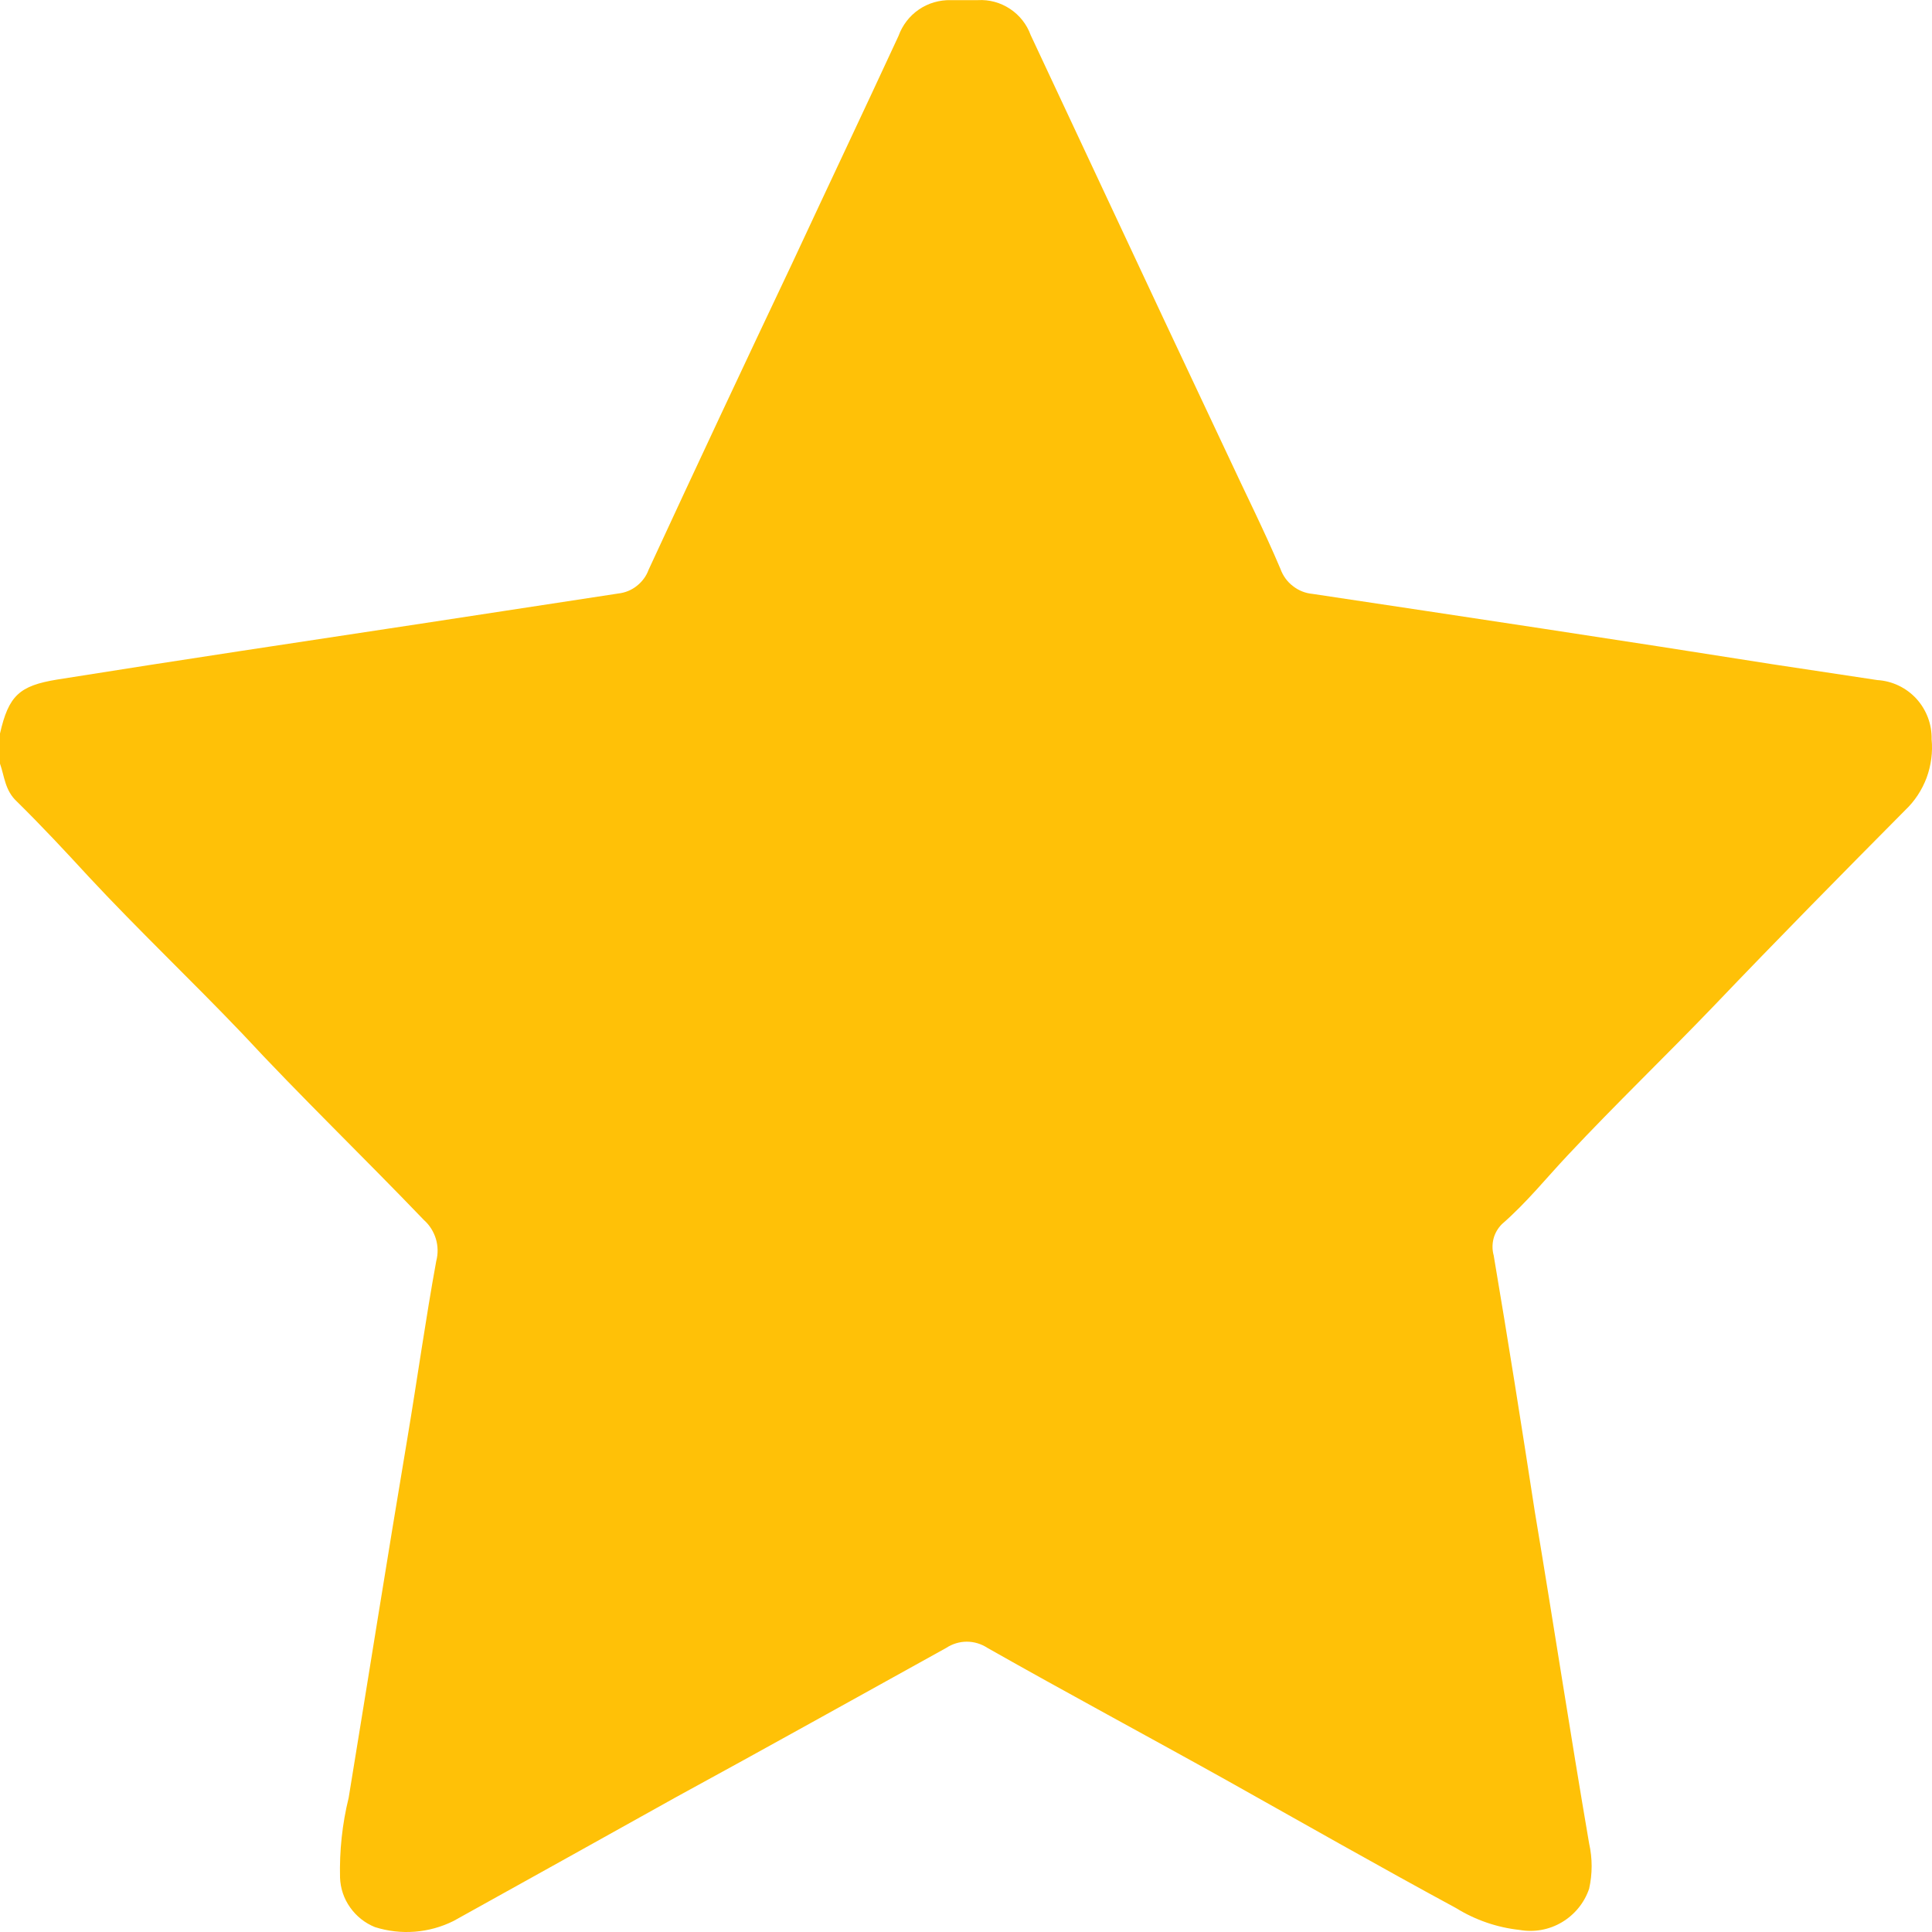 <svg width="15" height="15" viewBox="0 0 15 15" fill="none" xmlns="http://www.w3.org/2000/svg">
<path d="M0 5.929V5.695C0.067 5.401 0.15 5.324 0.444 5.276C1.384 5.126 2.326 4.985 3.269 4.842L4.8 4.608C4.853 4.602 4.903 4.582 4.944 4.549C4.986 4.516 5.018 4.473 5.036 4.423C5.404 3.627 5.781 2.824 6.152 2.041C6.426 1.452 6.704 0.867 6.976 0.279C7.006 0.196 7.061 0.124 7.134 0.074C7.207 0.024 7.294 -0.001 7.382 0.001H7.593C7.681 -0.004 7.768 0.02 7.842 0.069C7.916 0.118 7.972 0.189 8.002 0.272L9.031 2.469L9.529 3.527C9.667 3.825 9.814 4.116 9.941 4.416C9.96 4.469 9.993 4.516 10.038 4.55C10.082 4.585 10.135 4.606 10.191 4.611C11.383 4.79 12.575 4.969 13.767 5.158L14.575 5.28C14.691 5.287 14.8 5.339 14.879 5.425C14.957 5.511 15 5.624 14.997 5.74C15.007 5.841 14.993 5.943 14.958 6.039C14.922 6.134 14.866 6.22 14.792 6.29C14.294 6.792 13.799 7.294 13.31 7.806C12.936 8.196 12.546 8.57 12.175 8.966C12.006 9.145 11.856 9.334 11.661 9.504C11.63 9.535 11.607 9.574 11.596 9.616C11.585 9.659 11.585 9.704 11.597 9.747C11.709 10.408 11.814 11.073 11.916 11.735C12.06 12.595 12.191 13.456 12.338 14.313C12.364 14.428 12.364 14.549 12.338 14.664C12.301 14.773 12.226 14.865 12.127 14.924C12.028 14.983 11.912 15.004 11.798 14.984C11.623 14.965 11.455 14.907 11.306 14.815C10.715 14.495 10.114 14.153 9.52 13.82C8.925 13.488 8.28 13.142 7.666 12.794C7.619 12.763 7.563 12.746 7.506 12.746C7.45 12.746 7.394 12.763 7.347 12.794C6.647 13.181 5.95 13.571 5.247 13.954C4.672 14.274 4.1 14.594 3.522 14.914C3.332 15.009 3.113 15.026 2.911 14.962C2.834 14.931 2.767 14.878 2.719 14.81C2.67 14.742 2.643 14.661 2.64 14.578C2.635 14.369 2.657 14.161 2.707 13.958C2.86 13.024 3.007 12.094 3.164 11.16C3.24 10.706 3.304 10.245 3.387 9.791C3.402 9.734 3.401 9.674 3.384 9.618C3.367 9.562 3.335 9.511 3.291 9.472C2.825 8.986 2.333 8.512 1.882 8.026C1.489 7.614 1.074 7.221 0.687 6.805C0.505 6.607 0.323 6.412 0.131 6.223C0.038 6.137 0.035 6.028 0 5.929Z" fill="#FFC107"/>
</svg>
